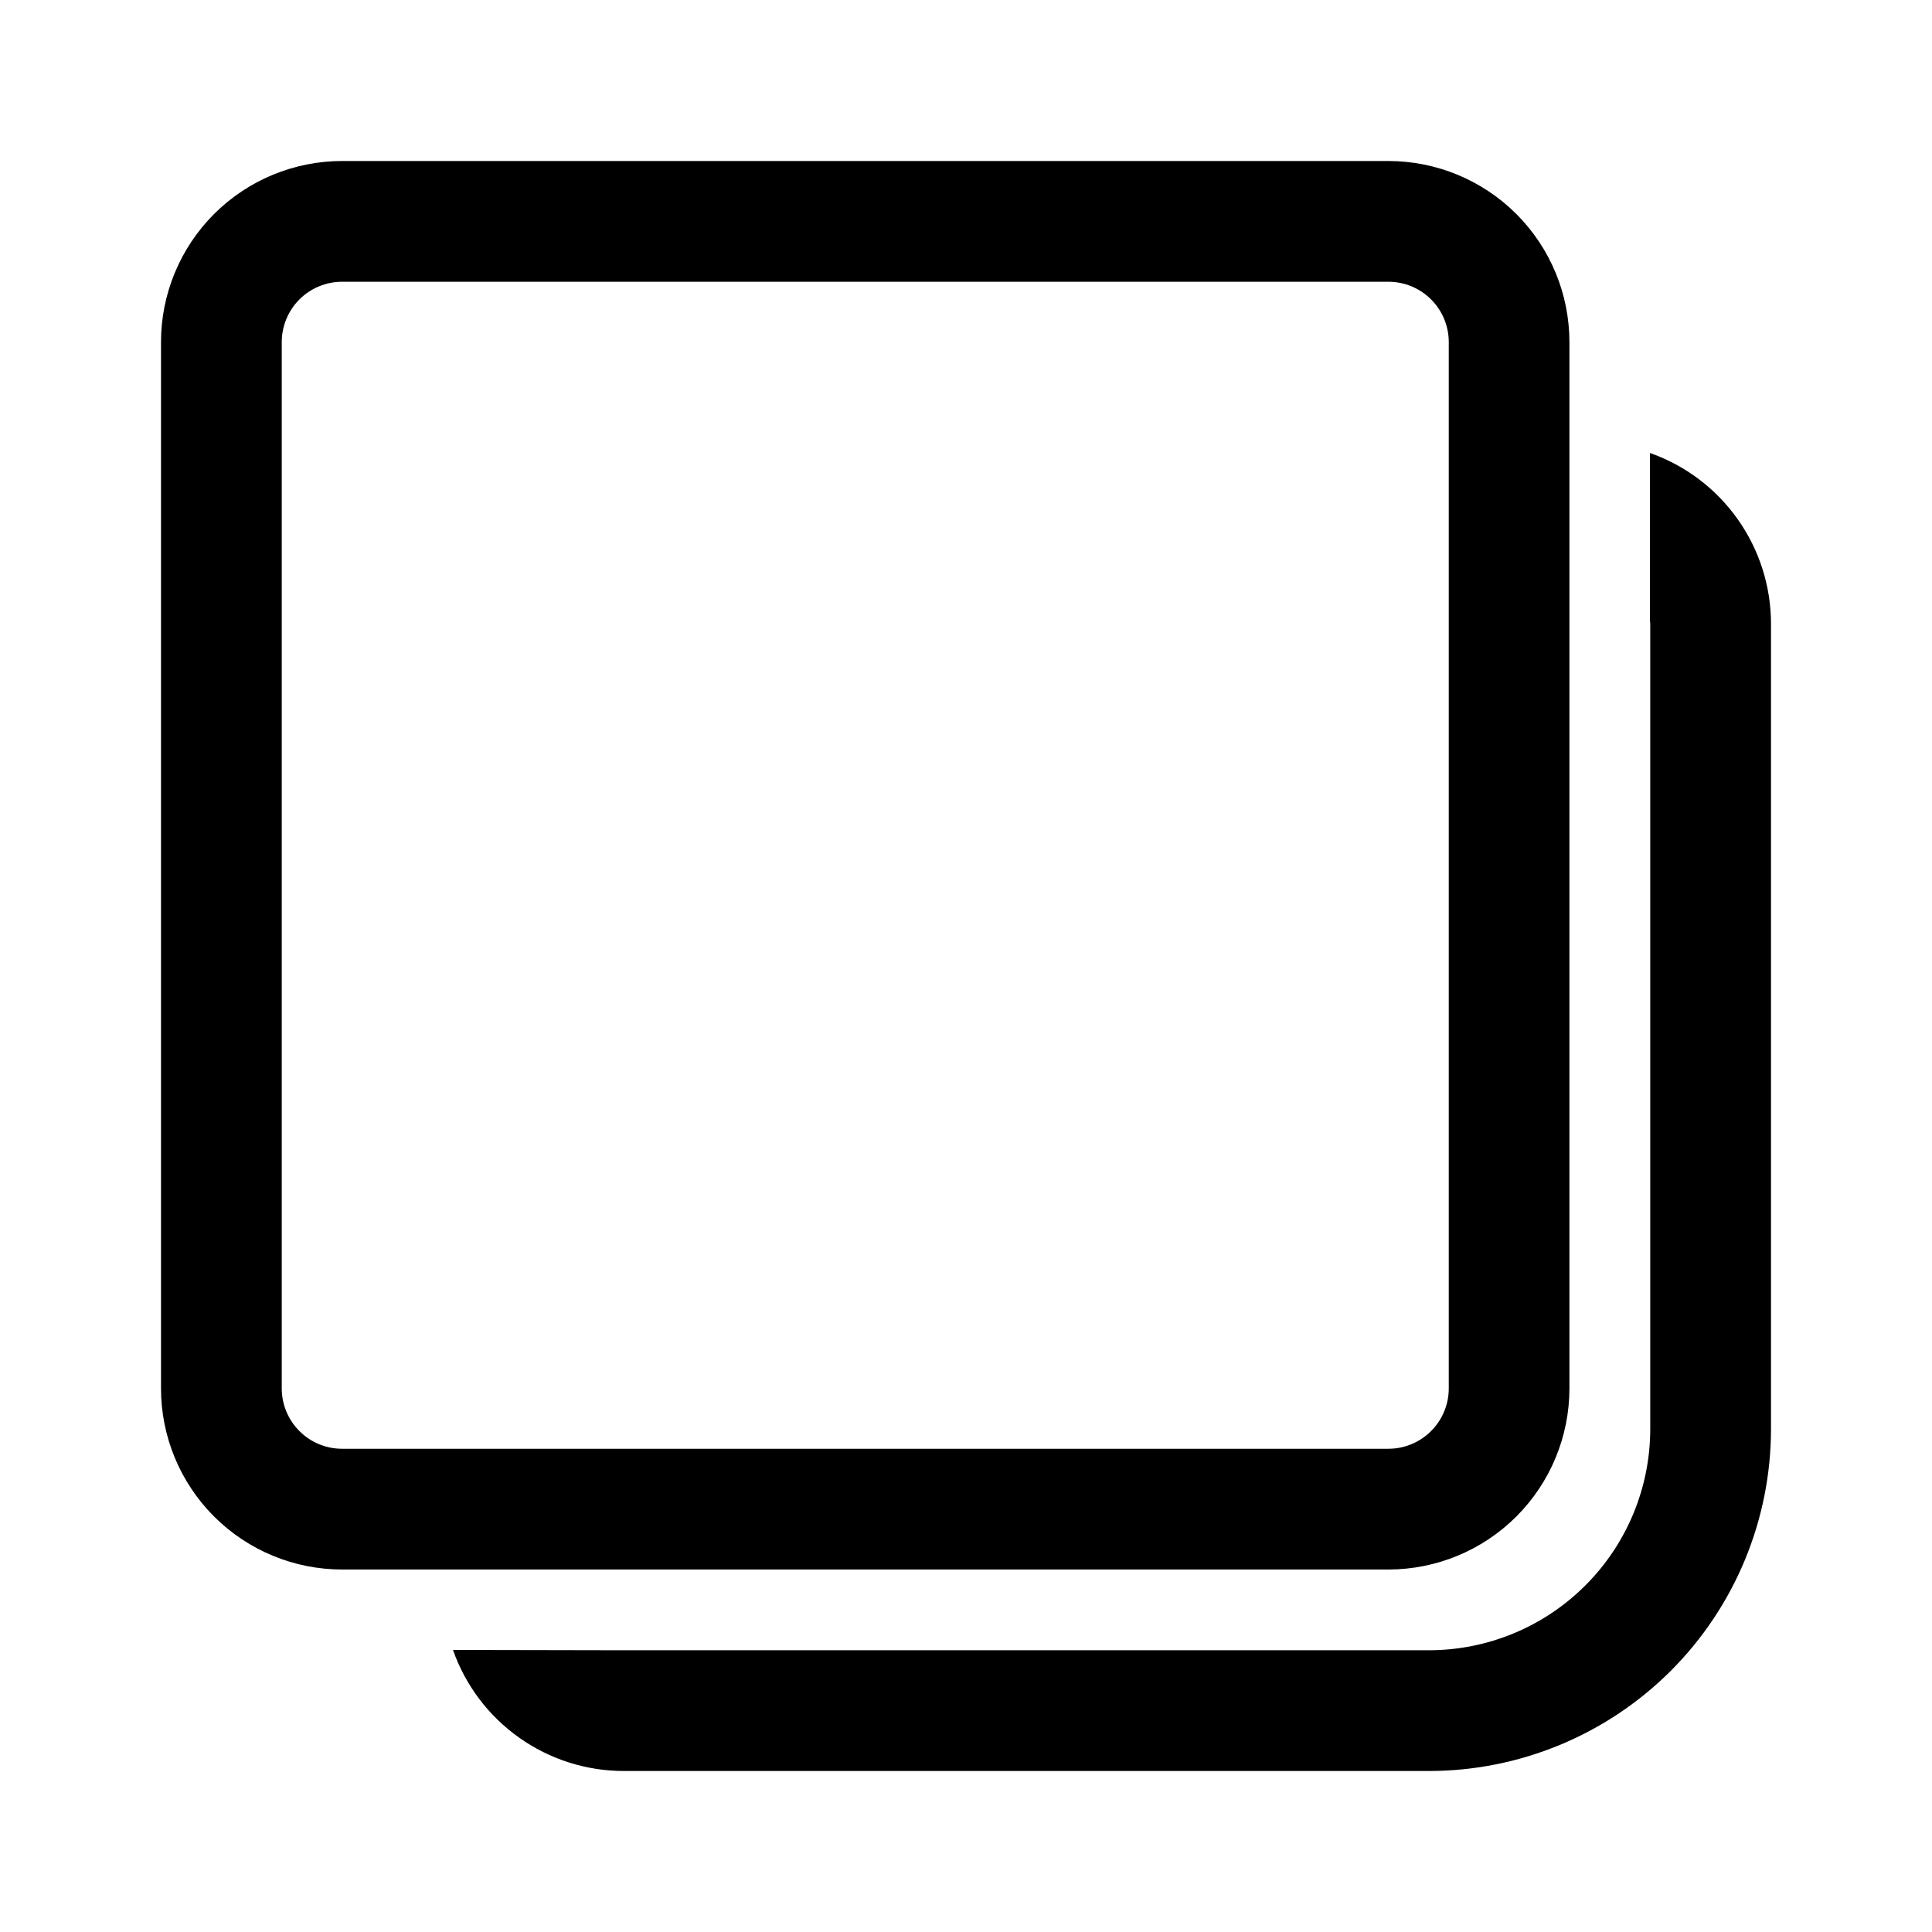 <svg width="42" height="42" viewBox="0 0 42 42" fill="none" xmlns="http://www.w3.org/2000/svg">
<path d="M35.868 9.847C36.638 10.118 37.304 10.62 37.775 11.286C38.247 11.951 38.5 12.747 38.5 13.562V31.062C38.5 33.035 37.716 34.927 36.322 36.322C34.927 37.716 33.035 38.5 31.062 38.5H13.562C12.747 38.5 11.951 38.247 11.286 37.775C10.62 37.304 10.118 36.638 9.847 35.868L13.517 35.875H31.062C32.339 35.875 33.563 35.368 34.465 34.465C35.368 33.563 35.875 32.339 35.875 31.062V13.562L35.868 13.473V9.847ZM30.18 3.5C31.225 3.5 32.226 3.915 32.965 4.653C33.703 5.392 34.118 6.393 34.118 7.438V30.182C34.118 31.227 33.703 32.228 32.965 32.967C32.226 33.705 31.225 34.12 30.18 34.12H7.438C6.393 34.12 5.392 33.705 4.653 32.967C3.915 32.228 3.5 31.227 3.5 30.182V7.438C3.5 6.393 3.915 5.392 4.653 4.653C5.392 3.915 6.393 3.5 7.438 3.5H30.182H30.18ZM30.18 6.125H7.438C7.089 6.125 6.756 6.263 6.509 6.509C6.263 6.756 6.125 7.089 6.125 7.438V30.182C6.125 30.907 6.713 31.495 7.438 31.495H30.182C30.53 31.495 30.864 31.357 31.11 31.11C31.357 30.864 31.495 30.53 31.495 30.182V7.438C31.495 7.089 31.357 6.756 31.11 6.509C30.864 6.263 30.53 6.125 30.182 6.125H30.18Z" fill="black"/>
</svg>
